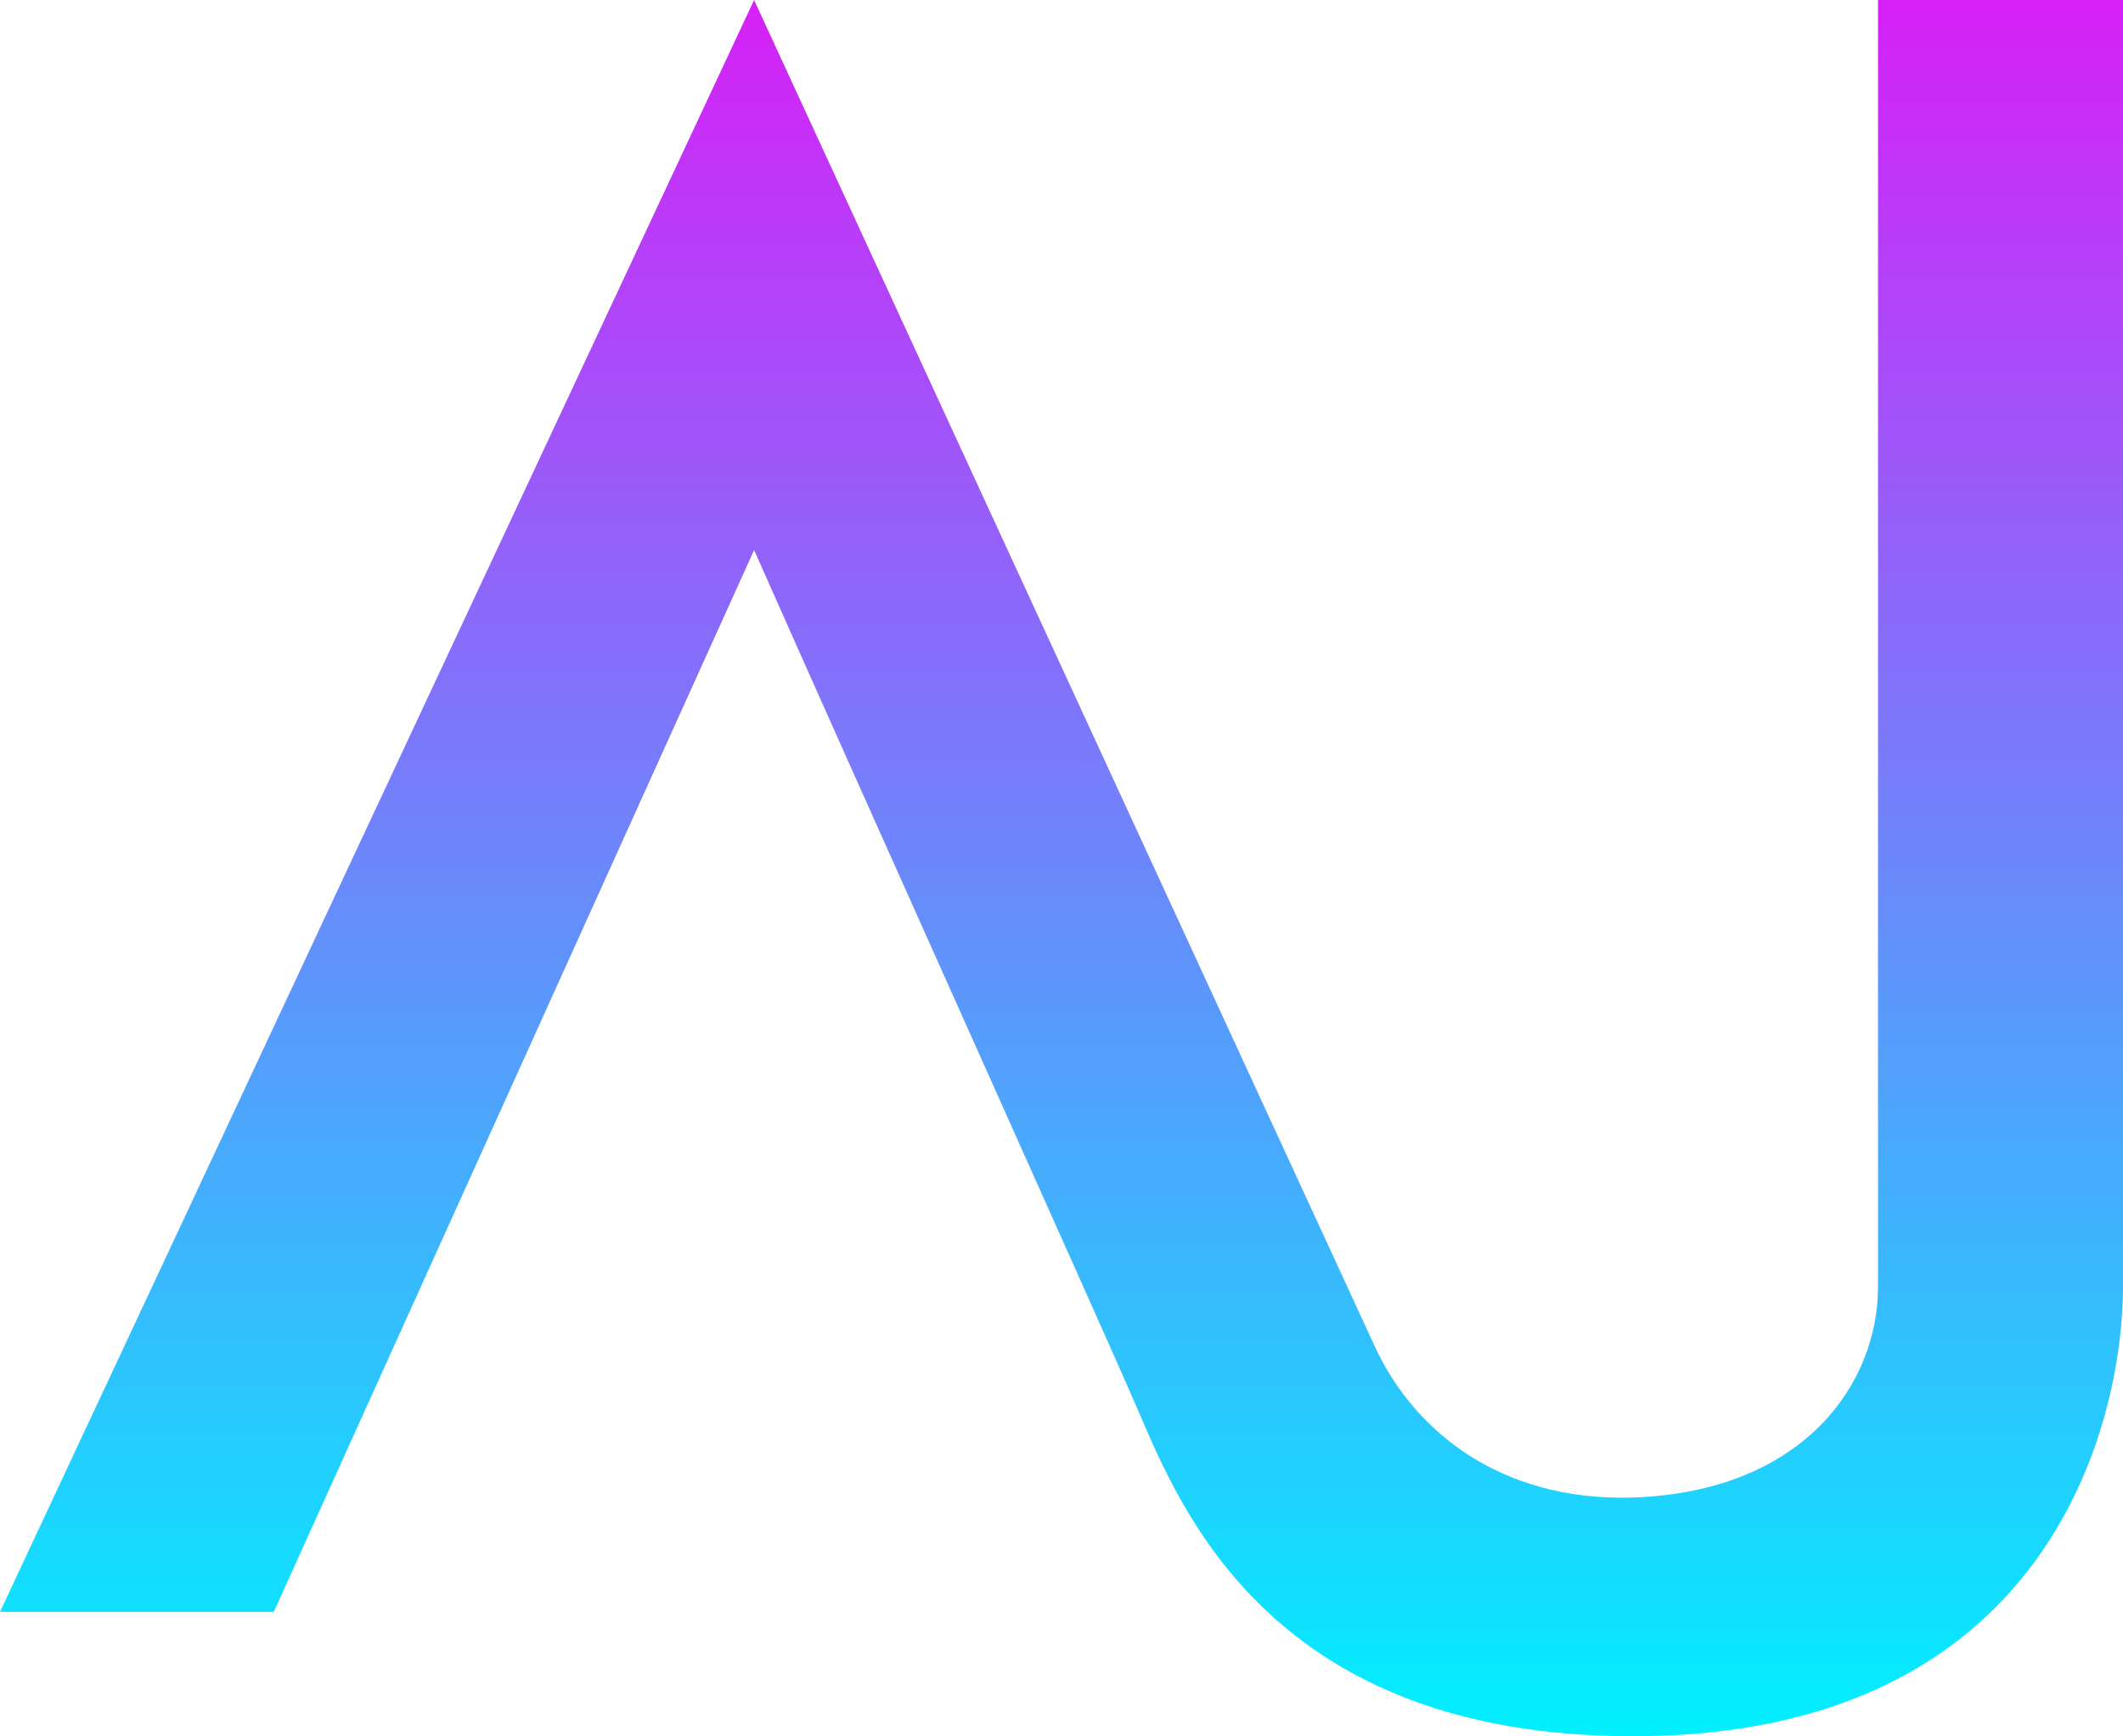 <svg width="192" height="157" viewBox="0 0 192 157" fill="none" xmlns="http://www.w3.org/2000/svg">
<path d="M68.199 0L0 145.755H24.76L68.199 49.738C78.48 72.95 99.823 120.323 102.95 127.59C106.86 136.672 115.113 157 147.692 157C185.484 157 192 128.455 192 116.344V0H169.846V116.344C169.846 124.994 163.33 134.51 148.561 135.375C136.746 136.067 128.145 130.185 124.235 121.534L68.199 0Z" fill="url(#paint0_linear)"/>
<defs>
<linearGradient id="paint0_linear" x1="96" y1="0" x2="96" y2="157" gradientUnits="userSpaceOnUse">
<stop stop-color="#D620F7"/>
<stop offset="1" stop-color="#00F0FF"/>
</linearGradient>
</defs>
</svg>
